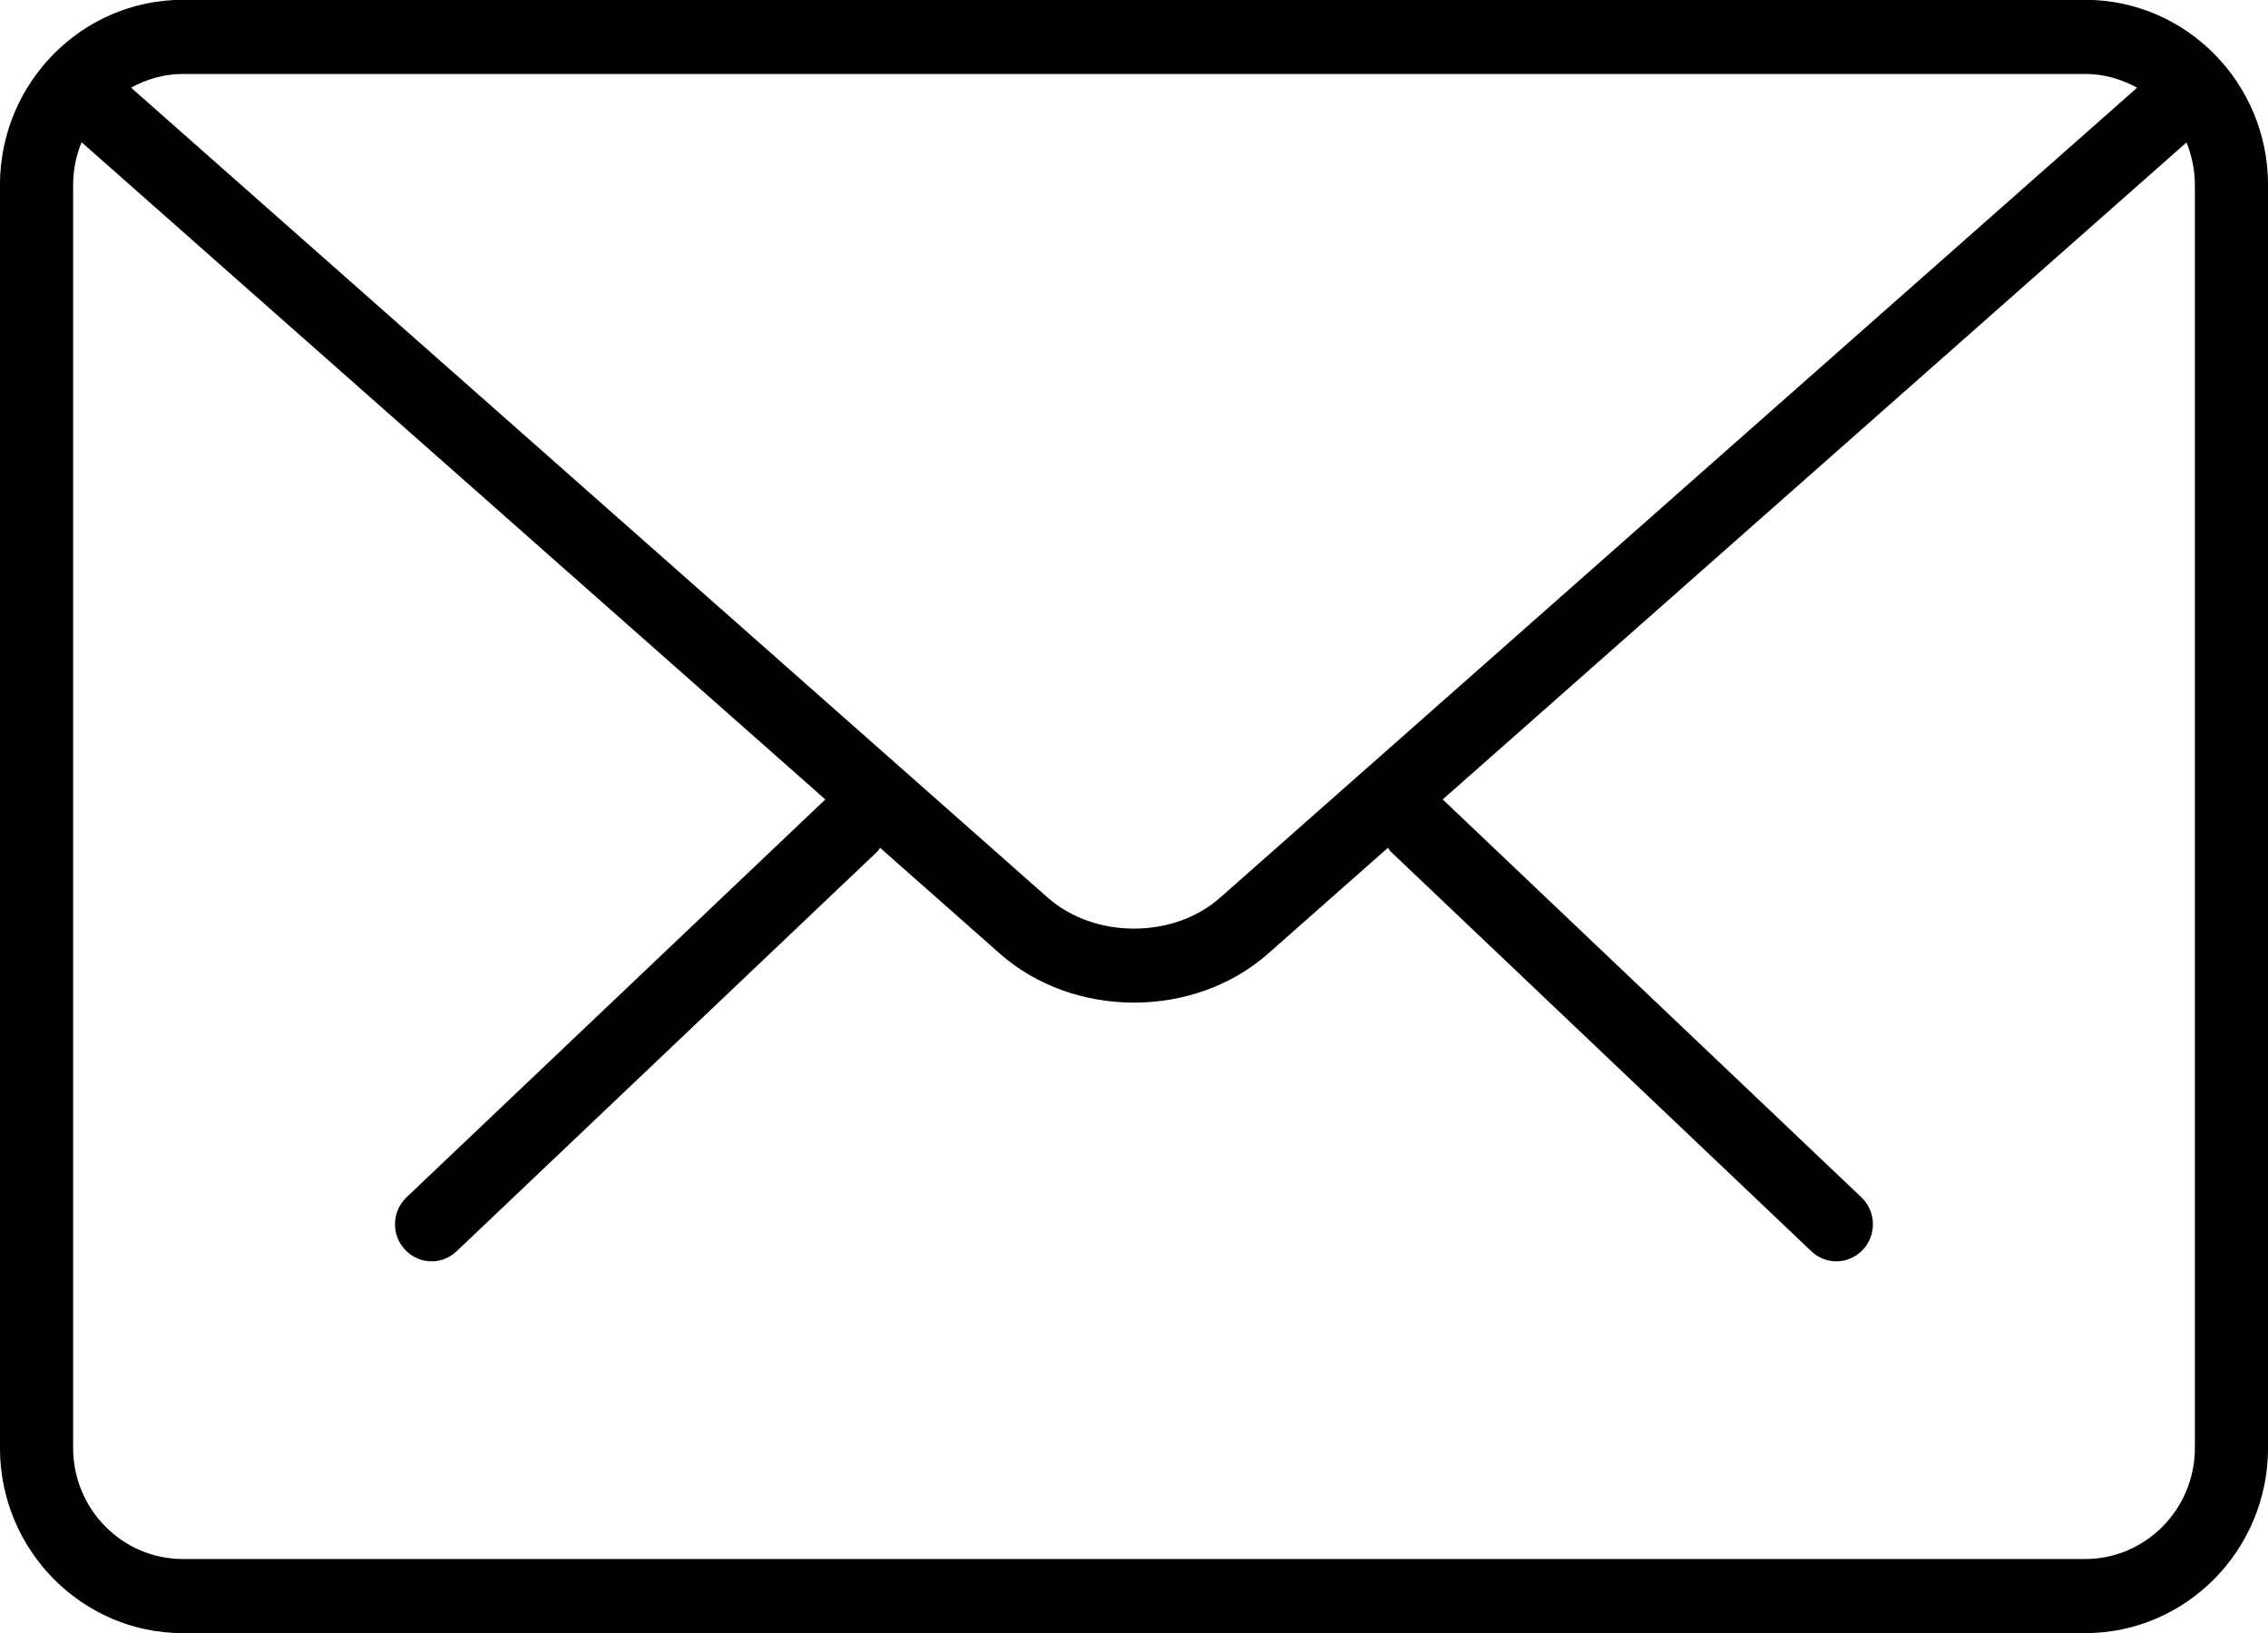 <svg 
 xmlns="http://www.w3.org/2000/svg"
 xmlns:xlink="http://www.w3.org/1999/xlink"
 width="50px" height="36px">
<path fill-rule="evenodd"  
 d="M45.970,36.003 L4.030,36.003 C1.808,36.003 -0.001,34.172 -0.001,31.920 L-0.001,4.079 C-0.001,1.827 1.808,-0.004 4.030,-0.004 L45.970,-0.004 C48.191,-0.004 50.001,1.827 50.001,4.079 L50.001,31.920 C50.001,34.172 48.191,36.003 45.970,36.003 ZM1.612,31.920 C1.612,33.270 2.697,34.369 4.030,34.369 L45.970,34.369 C47.303,34.369 48.388,33.270 48.388,31.920 L48.388,4.079 C48.388,3.747 48.321,3.430 48.202,3.141 L31.806,17.624 L41.036,26.395 C41.360,26.702 41.376,27.220 41.072,27.548 C40.912,27.719 40.699,27.806 40.483,27.806 C40.285,27.806 40.086,27.732 39.932,27.584 L30.654,18.768 C30.630,18.745 30.620,18.714 30.599,18.689 L27.960,21.020 C27.143,21.742 26.072,22.103 25.000,22.103 C23.928,22.103 22.856,21.742 22.040,21.021 L19.402,18.690 C19.381,18.715 19.371,18.745 19.347,18.768 L10.067,27.584 C9.912,27.732 9.714,27.806 9.515,27.806 C9.301,27.806 9.086,27.719 8.927,27.548 C8.622,27.220 8.638,26.702 8.962,26.395 L18.195,17.624 L1.799,3.136 C1.679,3.427 1.612,3.745 1.612,4.079 L1.612,31.920 ZM4.030,1.630 C3.616,1.630 3.231,1.746 2.890,1.933 L23.099,19.789 C24.129,20.699 25.871,20.699 26.899,19.789 L47.114,1.934 C46.771,1.746 46.386,1.630 45.970,1.630 L4.030,1.630 Z"/>
</svg>